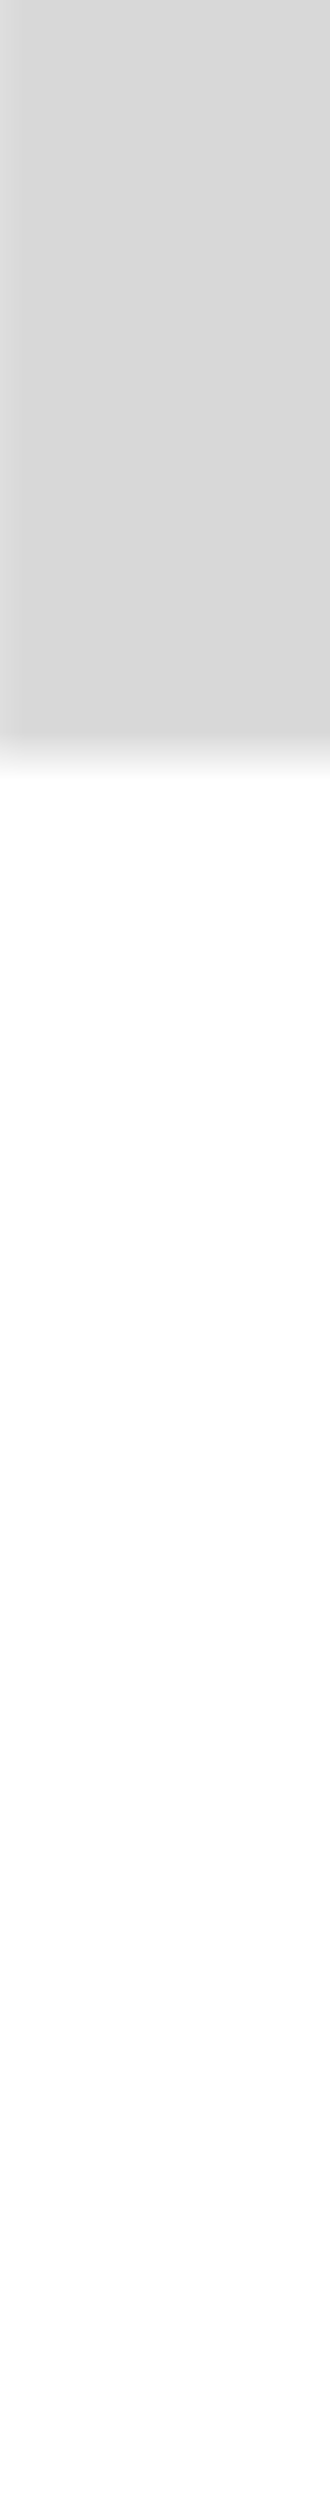 <?xml version="1.0" encoding="UTF-8" standalone="no"?>
<svg width="7px" height="53px" viewBox="0 0 7 53" version="1.1" xmlns="http://www.w3.org/2000/svg" xmlns:xlink="http://www.w3.org/1999/xlink" xmlns:sketch="http://www.bohemiancoding.com/sketch/ns">
    <!-- Generator: Sketch 3.5.2 (25235) - http://www.bohemiancoding.com/sketch -->
    <title>toronto-skyline-dodger-blue-silhouette</title>
    <desc>Created with Sketch.</desc>
    <defs>
        <path id="path-1" d="M1578.3,546.5 L1578.3,498.7 L1556.2,498.7 L1556.2,459.9 L1459.9,459.9 L1459.9,441 L1429.8,441 L1429.8,460 L1421.7,460 L1421.7,353.3 L1381.6,343.9 L1381.6,437.4 L1372.9,437.4 L1372.9,394.6 L1355.5,394.6 L1355.5,437.4 L1347.4,437.4 L1347.4,450.4 L1336.7,450.4 L1336.7,468.7 L1322,468.7 L1322,384.2 L1318,384.2 L1318,371.9 L1312.7,371.9 L1312.7,301.4 L1266.6,301.4 L1266.6,354.9 L1259.2,354.9 L1259.2,346.8 L1255.9,346.8 L1255.9,331.7 L1247.8,331.7 L1247.8,329.3 L1221.7,329.3 L1210.7,329.3 L1210.7,301.2 L1207,301.2 L1207,329.3 L1196.3,329.3 L1196.3,344 L1191,344 L1191,358 L1186.4,358 L1186.4,366.1 L1146.9,366.1 L1146.9,389.2 L1133.5,389.2 L1133.5,301.2 L1120,301.2 L1120,294.6 L1088.9,294.6 L1088.9,301.2 L1072.2,301.2 L1072.2,350.6 L1044.8,350.6 L1044.8,394.7 L1004,394.7 L1004,416.8 L989.3,416.8 L989.3,429.5 L984.7,429.5 L984.7,434.1 L940.6,434.1 L940.6,429.5 L905.9,429.5 L905.9,460 L895.8,460 L895.8,424.2 L856.3,424.2 L856.3,376.8 L849.7,376.8 L849.7,366.1 L849.7,358 L833.7,358 L833.7,366.1 L817,366.1 L817,376.8 L811,376.8 L811,424.2 L796,424.2 L796,372 L754.9,372 L754.9,437.6 L731.8,437.6 L731.8,446.3 L722.4,446.3 L722.4,441.8 L708.4,441.8 L708.4,407.2 L646.3,407.2 L646.3,346.6 L604.2,346.6 L604.2,429.5 L568.2,429.5 L568.2,391.3 L568.2,372 L526.7,372 L526.7,379.8 L516.6,391.5 L516.6,437.6 L507.9,437.6 L507.9,471.7 L482.5,471.7 L482.5,450.6 L482.5,437.6 L451.4,437.6 L451.4,450.6 L429,450.6 L429,478.3 L415,478.3 L415,516.5 L397,516.5 L376.3,516.5 L376.3,494.4 L368.3,494.4 C366.6,474.7 361.1,411.5 359.4,376.7 C357.5,338.1 354,251.5 353.4,239.7 C362.4,238.2 368.9,234.5 368.9,230.2 C368.9,228.5 367.8,226.8 366,225.3 L369.7,225.3 L369.7,207.4 L362.8,207.4 L362.8,197.2 L350,197.2 L350,190.8 L353.7,190.8 L353.7,182.6 L350,182.6 L350,66.2 L346.8,66.2 L346.8,26.7 L345.3,26.7 L345.3,0 L345,0 L345,26.8 L343.5,26.8 L343.5,66.3 L340.3,66.3 L340.3,182.6 L336.6,182.6 L336.6,190.9 L340.3,190.9 L340.3,197.3 L327.4,197.3 L327.4,207.5 L320.5,207.5 L320.5,225.4 L324.2,225.4 C322.3,226.9 321.3,228.4 321.3,230.3 C321.3,234.8 328.2,238.6 337.9,240 L337.9,442.3 L334.6,442.3 L334.6,429.6 L330.6,429.6 L330.6,418.9 L315.2,418.9 L315.2,429.6 L310,429.6 L310,442.3 L310,451.7 L306.7,451.7 L306.7,497.8 L297.3,497.8 L297.3,487 L268.5,487 L268.5,497.7 L260.4,497.7 L260.4,516.4 L248.3,516.4 L248.3,480 L239,480 L239,471.7 L226.3,471.7 L226.3,480 L217.6,480 L217.6,471.7 L191.5,471.7 L191.5,507.9 C181.8,502.5 170.6,498.1 158.1,495 L158.1,478.3 L136.8,478.3 L136.8,473 L126.1,473 L126.1,478.3 L115.4,478.3 L115.4,489.7 L113.9,489.7 C107.3,489.7 100.9,490.1 94.7,490.6 L94.7,478.3 L75.2,478.3 L75.2,473 L63.8,473 L63.8,478.3 L51.1,478.3 L51.1,500.8 C25,511.2 6.8,527.6 3,546.5 L0.3,546.5 L0.3,588 L1072.1,588 L1133.6,588 L1590.3,588 L1590.3,546.5 L1578.3,546.5 L1578.3,546.5 Z"></path>
    </defs>
    <g id="Page-1" stroke="none" stroke-width="1" fill="none" fill-rule="evenodd" sketch:type="MSPage">
        <g id="toronto-skyline-dodger-blue-silhouette" sketch:type="MSLayerGroup" transform="translate(0, -535)">
            <mask id="mask-2" sketch:name="Mask" fill="white">
                <use xlink:href="#path-1"></use>
            </mask>
            <use id="Mask" sketch:type="MSShapeGroup" xlink:href="#path-1"></use>
            <rect id="Rectangle-1" fill="#D8D8D8" sketch:type="MSShapeGroup" mask="url(#mask-2)" x="-1" y="-37" width="8" height="643"></rect>
        </g>
    </g>
</svg>